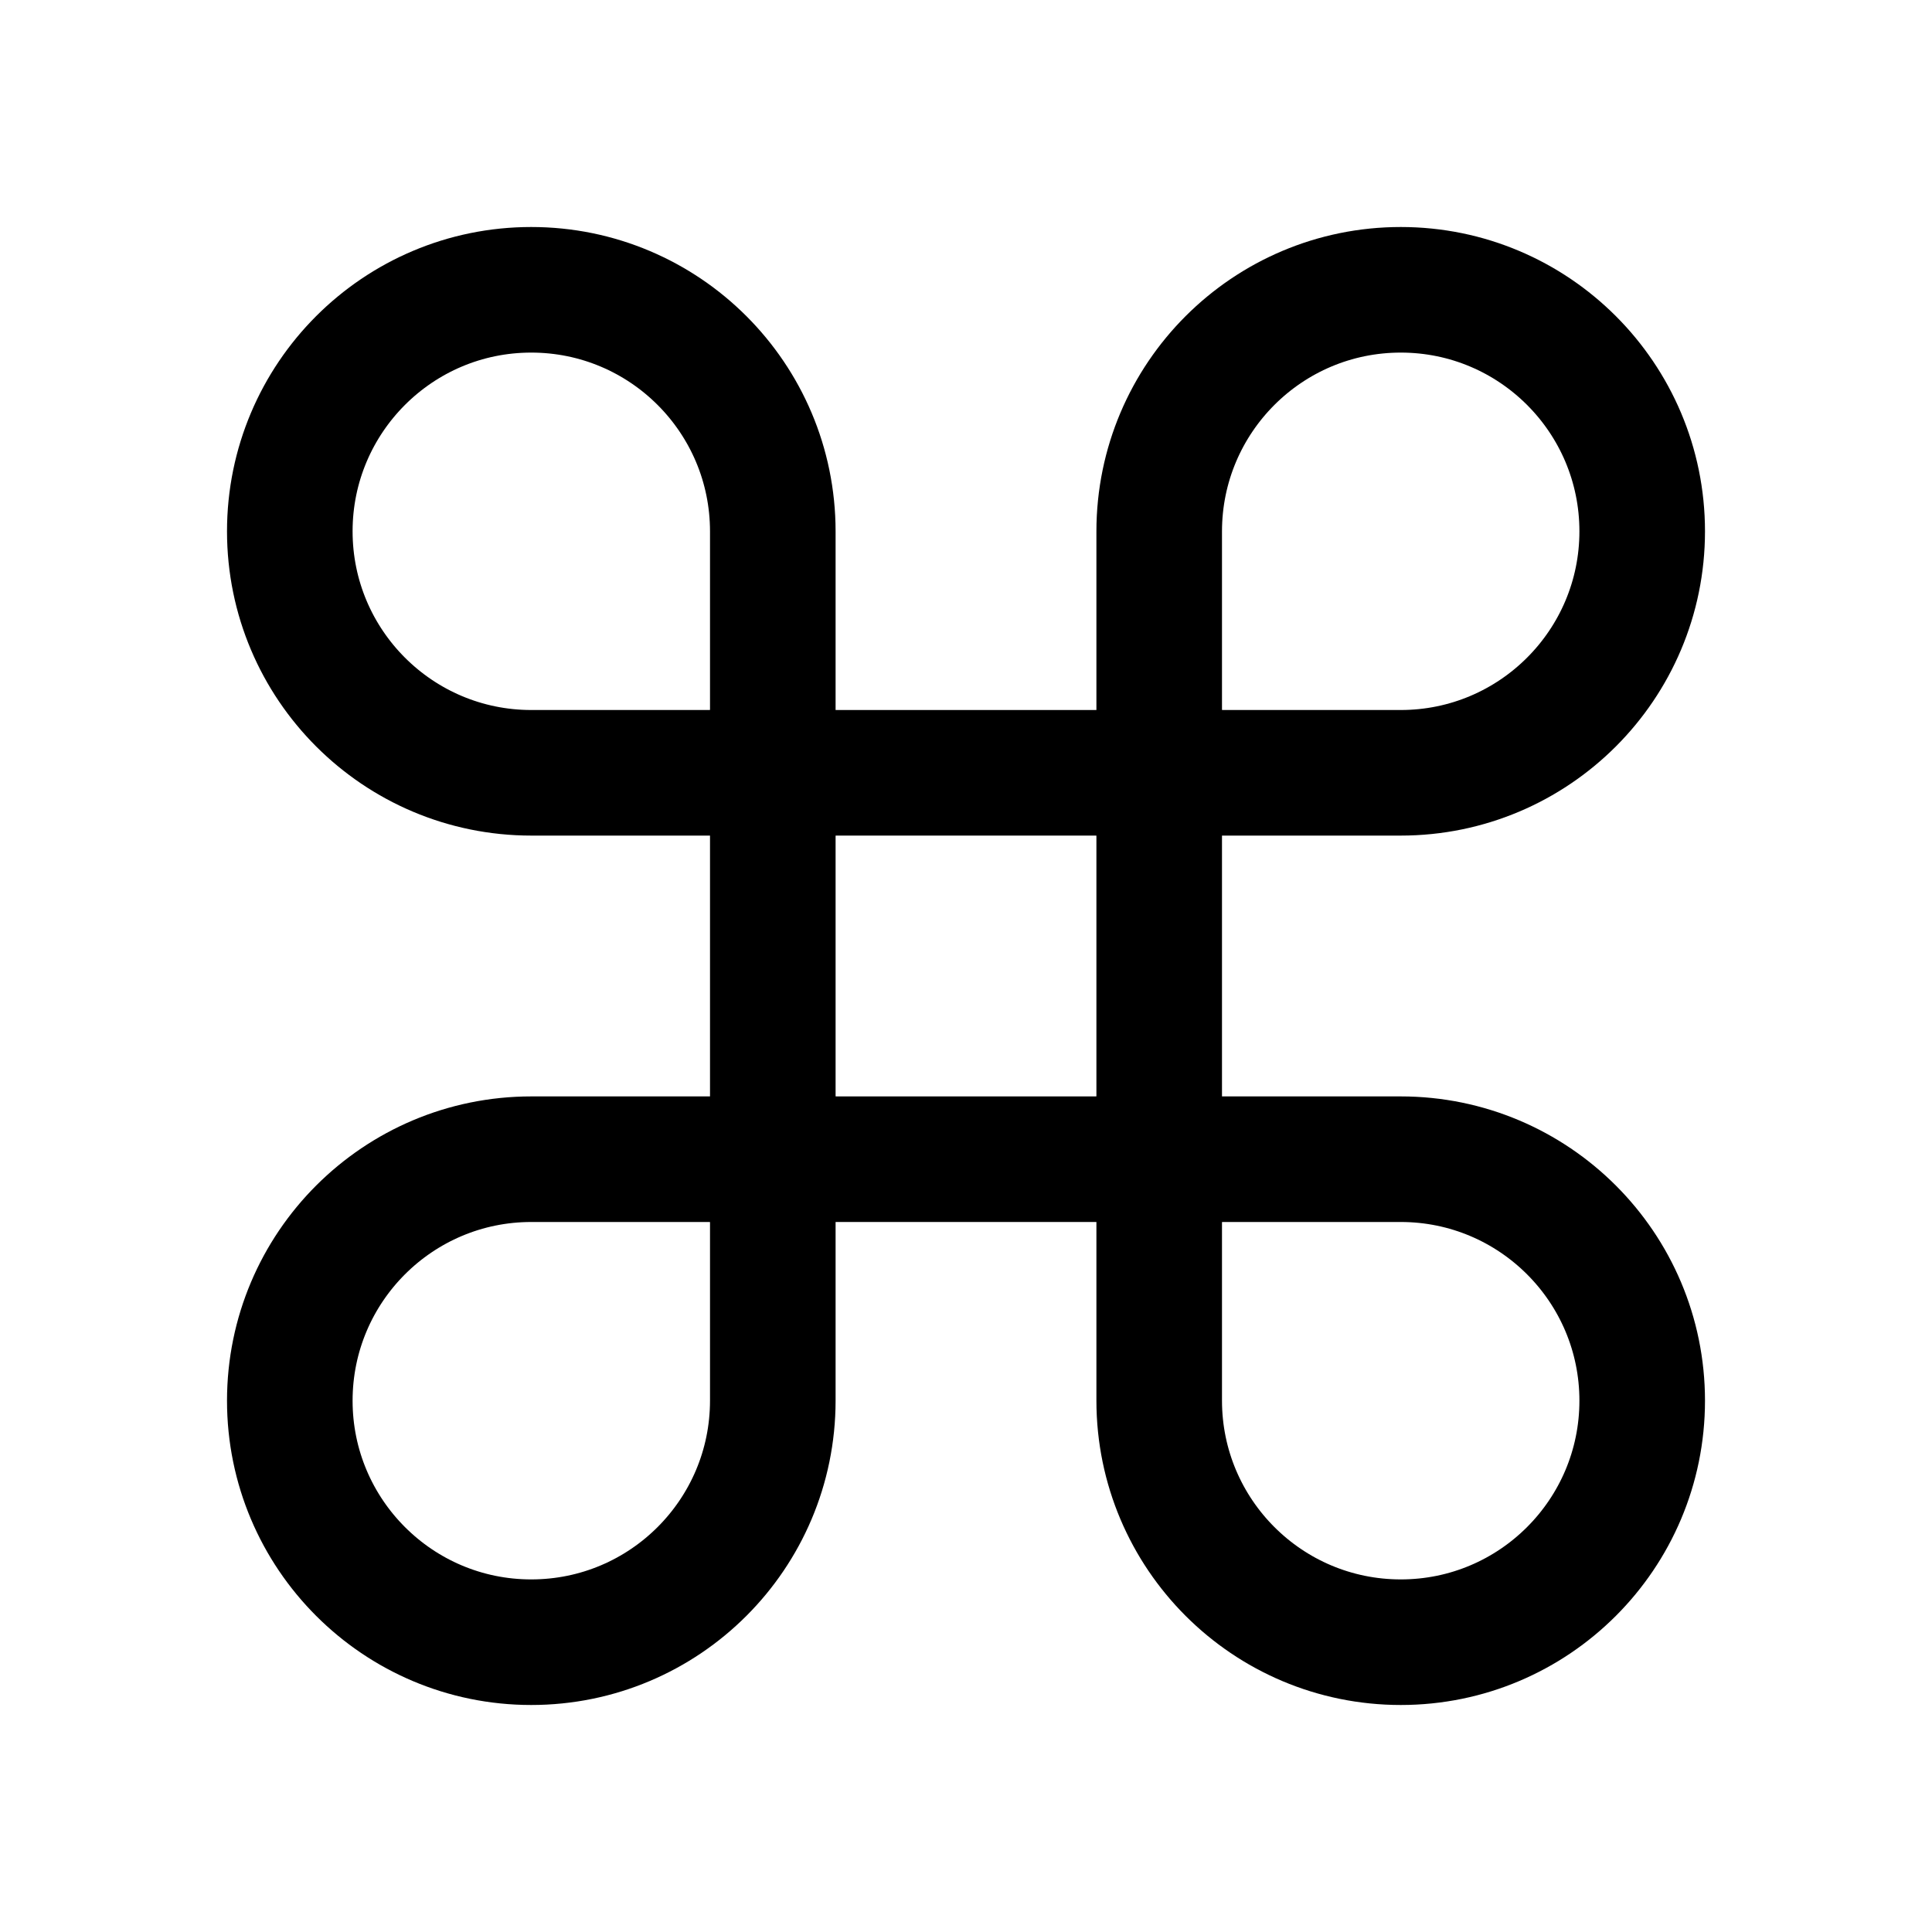 <svg viewBox="0 0 20 20" fill="none" xmlns="http://www.w3.org/2000/svg">
  <path d="M8 8H12V12H8V8Z" stroke="currentColor" stroke-width="1.3" />
  <path
    d="M12 12L14.5 12C15.88 12 17 13.119 17 14.5C17 15.88 15.881 17 14.501 17C13.12 17 12.001 15.881 12 14.5L12 12Z"
    stroke="currentColor" stroke-width="1.3" />
  <path
    d="M8 12L5.5 12C4.12 12 3 13.119 3 14.5C3 15.88 4.119 17 5.499 17C6.88 17 7.999 15.881 8 14.5L8 12Z"
    stroke="currentColor" stroke-width="1.3" />
  <path
    d="M12 8L14.5 8C15.88 8 17 6.881 17 5.5C17 4.12 15.881 3 14.501 3C13.12 3 12.001 4.119 12 5.5L12 8Z"
    stroke="currentColor" stroke-width="1.3" />
  <path
    d="M8 8L5.5 8C4.12 8 3 6.881 3 5.5C3 4.12 4.119 3 5.499 3C6.88 3 7.999 4.119 8 5.5L8 8Z"
    stroke="currentColor" stroke-width="1.3" />
</svg>
